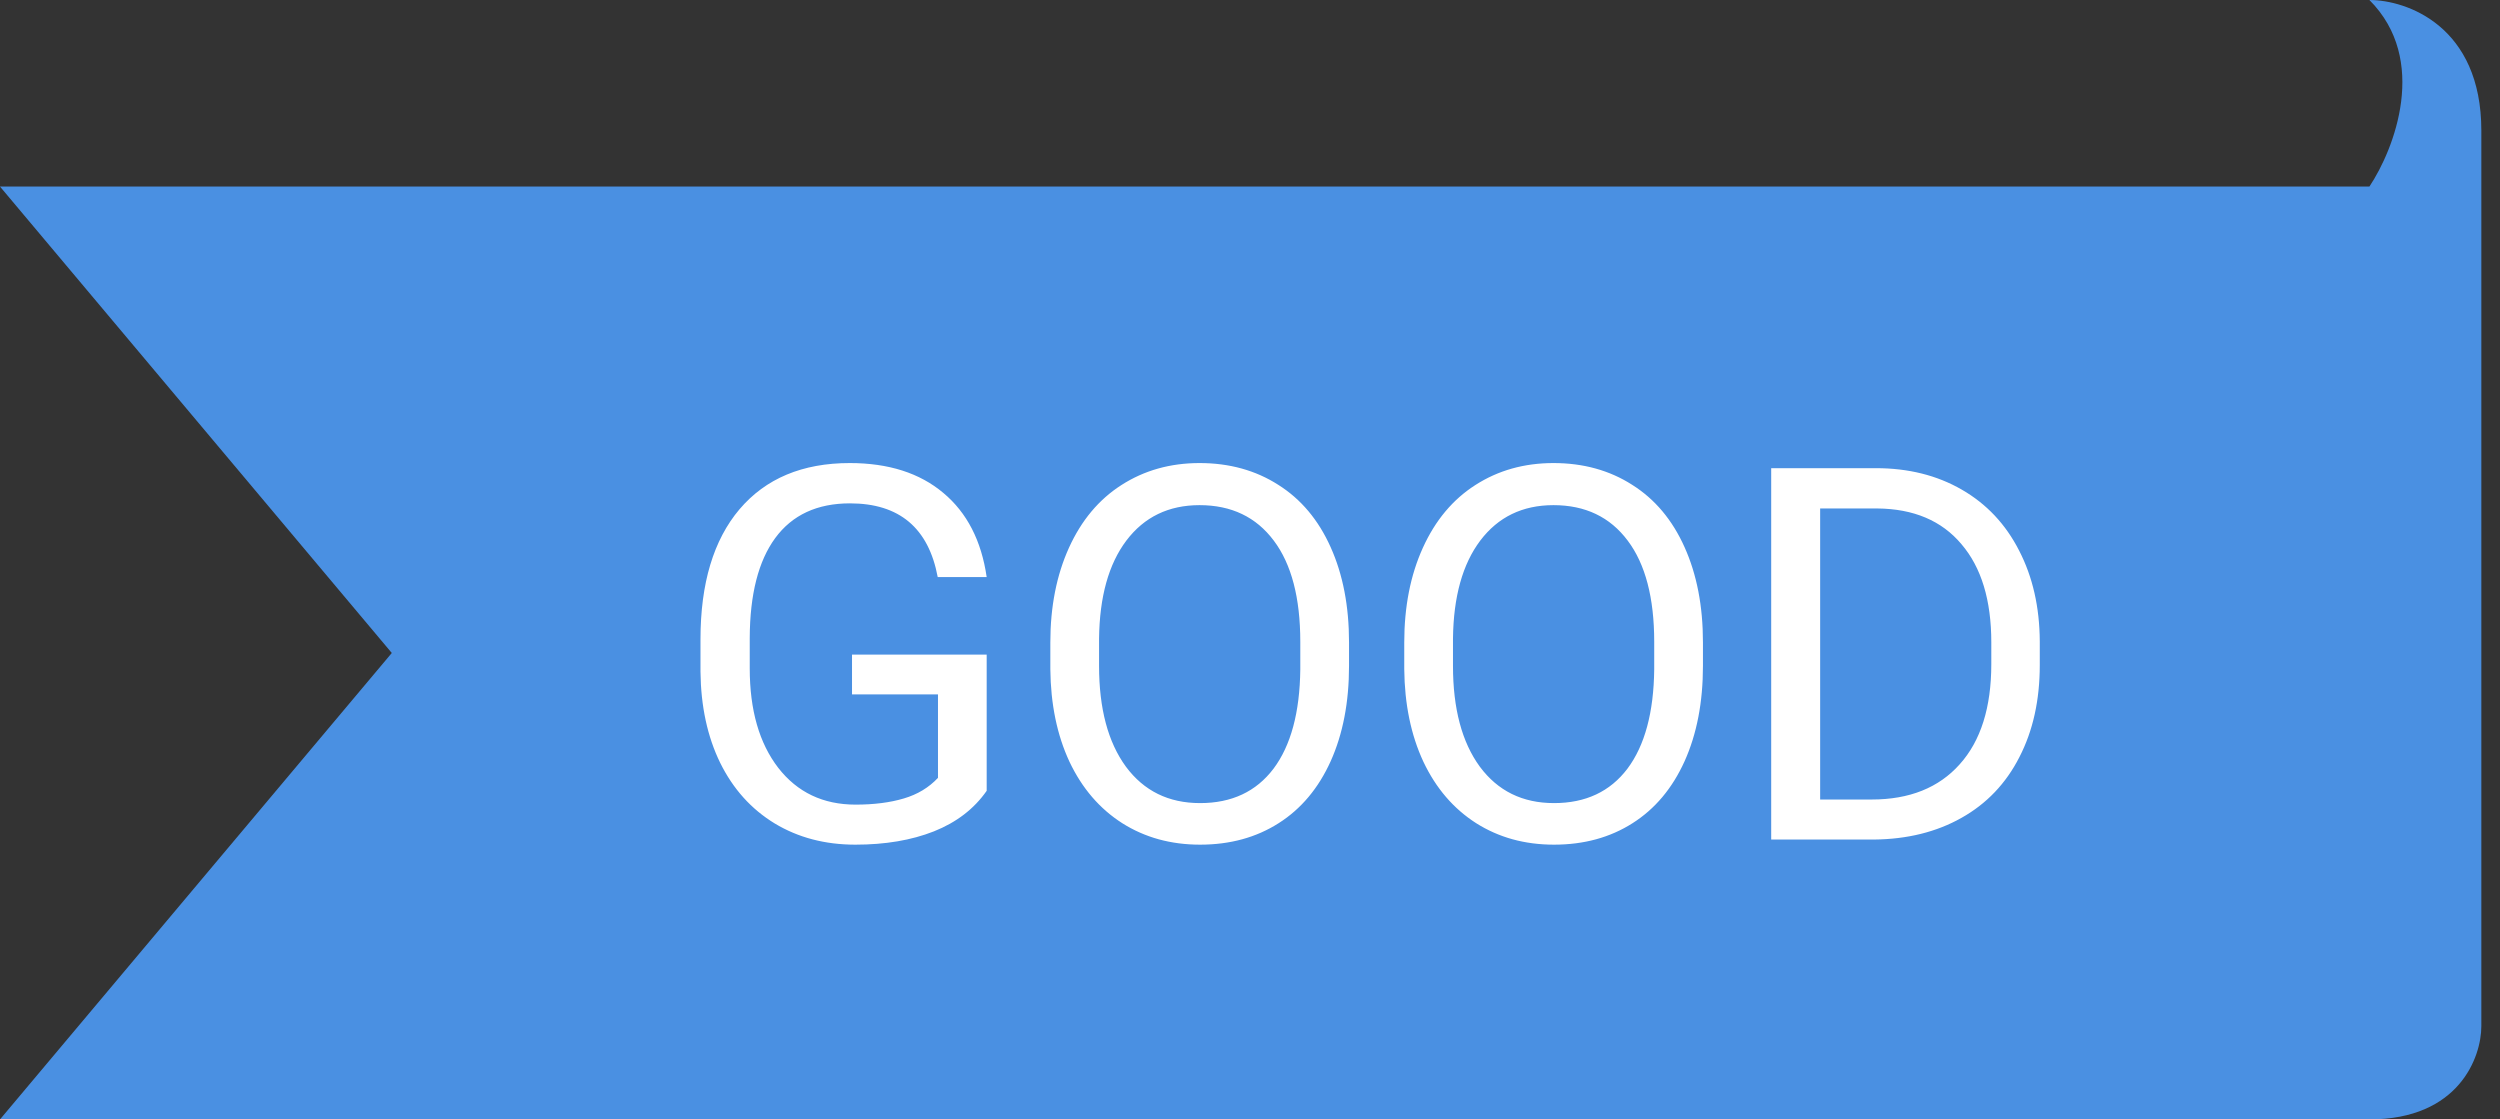 <svg width="67" height="30" viewBox="0 0 67 30" fill="none" xmlns="http://www.w3.org/2000/svg">
<rect x="0" y="0" width="67" height="30" fill="#333333" stroke="none"/>
<path d="M66.5 3.5C66.5 0.7 64.5 0 63.5 0C65.1 1.6 64.167 4 63.5 5H0L10.5 17.5L0 30H63.5C65.9 30 66.5 28.333 66.5 27.5V3.5Z" fill="#4A90E2"/>
<path d="M26.443 21.194C26.106 21.677 25.634 22.04 25.028 22.281C24.427 22.518 23.725 22.637 22.923 22.637C22.112 22.637 21.392 22.448 20.763 22.069C20.134 21.686 19.646 21.144 19.3 20.442C18.958 19.741 18.783 18.927 18.773 18.002V17.134C18.773 15.634 19.122 14.472 19.819 13.648C20.521 12.823 21.506 12.41 22.773 12.41C23.812 12.41 24.648 12.677 25.281 13.21C25.915 13.739 26.302 14.491 26.443 15.466H25.131C24.885 14.149 24.101 13.49 22.779 13.49C21.9 13.49 21.232 13.8 20.776 14.42C20.325 15.035 20.097 15.928 20.093 17.1V17.913C20.093 19.03 20.348 19.918 20.858 20.579C21.369 21.235 22.059 21.564 22.93 21.564C23.422 21.564 23.853 21.509 24.222 21.399C24.591 21.29 24.896 21.105 25.138 20.846V18.61H22.834V17.544H26.443V21.194ZM36.154 17.845C36.154 18.82 35.99 19.672 35.662 20.401C35.334 21.126 34.869 21.68 34.267 22.062C33.666 22.445 32.964 22.637 32.162 22.637C31.378 22.637 30.683 22.445 30.077 22.062C29.471 21.675 28.999 21.126 28.662 20.415C28.329 19.7 28.158 18.872 28.149 17.934V17.216C28.149 16.259 28.316 15.413 28.648 14.68C28.981 13.946 29.45 13.385 30.056 12.998C30.667 12.606 31.364 12.41 32.148 12.41C32.946 12.41 33.648 12.604 34.254 12.991C34.864 13.374 35.334 13.932 35.662 14.666C35.99 15.395 36.154 16.245 36.154 17.216V17.845ZM34.848 17.202C34.848 16.022 34.611 15.117 34.137 14.488C33.663 13.855 33 13.538 32.148 13.538C31.319 13.538 30.665 13.855 30.186 14.488C29.712 15.117 29.468 15.992 29.455 17.113V17.845C29.455 18.989 29.694 19.889 30.173 20.545C30.656 21.197 31.319 21.523 32.162 21.523C33.01 21.523 33.666 21.215 34.131 20.6C34.595 19.98 34.835 19.093 34.848 17.94V17.202ZM45.639 17.845C45.639 18.82 45.475 19.672 45.147 20.401C44.819 21.126 44.354 21.68 43.752 22.062C43.151 22.445 42.449 22.637 41.647 22.637C40.863 22.637 40.168 22.445 39.562 22.062C38.956 21.675 38.484 21.126 38.147 20.415C37.814 19.7 37.643 18.872 37.634 17.934V17.216C37.634 16.259 37.8 15.413 38.133 14.68C38.466 13.946 38.935 13.385 39.541 12.998C40.152 12.606 40.849 12.41 41.633 12.41C42.431 12.41 43.133 12.604 43.739 12.991C44.349 13.374 44.819 13.932 45.147 14.666C45.475 15.395 45.639 16.245 45.639 17.216V17.845ZM44.333 17.202C44.333 16.022 44.096 15.117 43.622 14.488C43.148 13.855 42.485 13.538 41.633 13.538C40.804 13.538 40.15 13.855 39.671 14.488C39.197 15.117 38.953 15.992 38.94 17.113V17.845C38.94 18.989 39.179 19.889 39.658 20.545C40.141 21.197 40.804 21.523 41.647 21.523C42.495 21.523 43.151 21.215 43.616 20.6C44.08 19.98 44.32 19.093 44.333 17.94V17.202ZM47.468 22.5V12.547H50.277C51.143 12.547 51.909 12.738 52.574 13.121C53.24 13.504 53.752 14.049 54.112 14.755C54.477 15.461 54.661 16.273 54.666 17.189V17.824C54.666 18.763 54.484 19.586 54.119 20.292C53.759 20.998 53.242 21.541 52.567 21.919C51.898 22.297 51.116 22.491 50.223 22.5H47.468ZM48.78 13.627V21.427H50.161C51.173 21.427 51.959 21.112 52.52 20.483C53.085 19.855 53.367 18.959 53.367 17.797V17.216C53.367 16.086 53.101 15.208 52.567 14.584C52.039 13.955 51.287 13.636 50.312 13.627H48.78Z" fill="white"/>
</svg>
